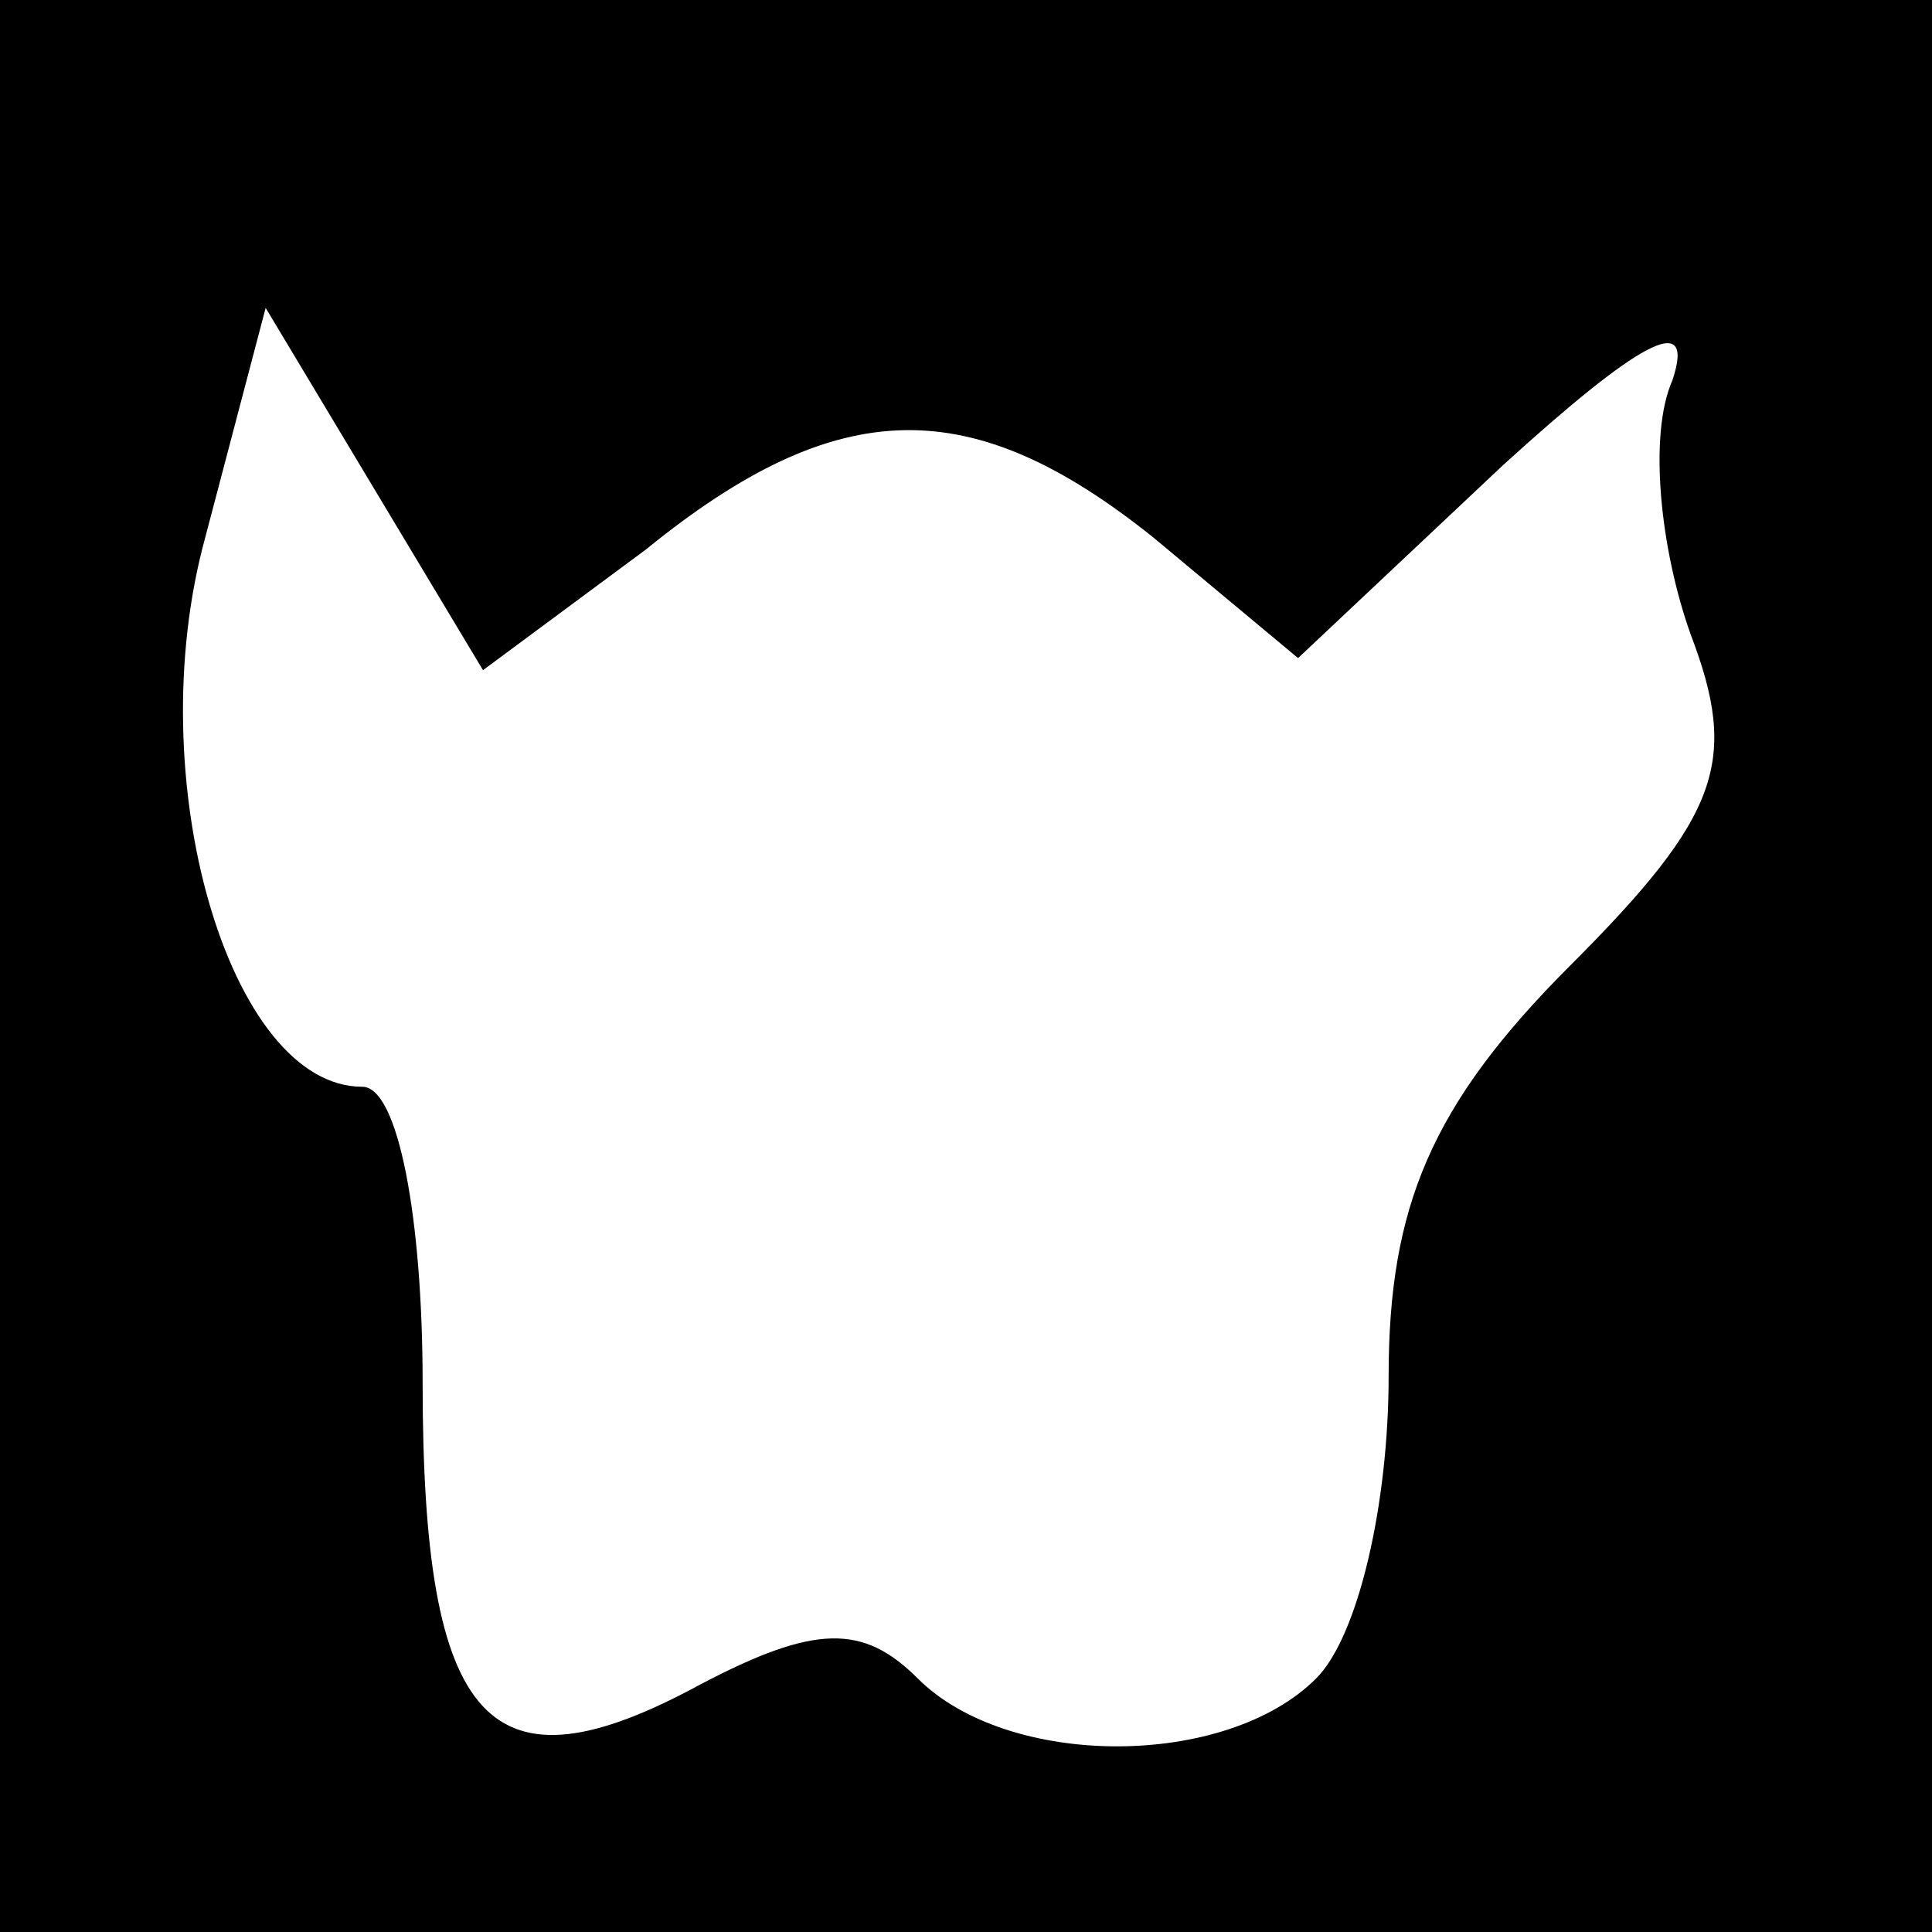 <?xml version="1.0" standalone="no"?>
<!DOCTYPE svg PUBLIC "-//W3C//DTD SVG 20010904//EN"
 "http://www.w3.org/TR/2001/REC-SVG-20010904/DTD/svg10.dtd">
<svg version="1.0" xmlns="http://www.w3.org/2000/svg"
 width="32pt" height="32pt" viewBox="0 0 32 32"
 preserveAspectRatio="xMidYMid meet">
<rect x="0" y="0" width="32" height="32" fill="#808080" stroke="none"/>
<g transform="translate(0,32) scale(0.1,-0.1)"
fill="#000000" stroke="none">
<path fill="#000000" stroke="none" d="M0 160 l0 -160 160 0 160 0 0 160 0
160 -160 0 -160 0 0 -160z"/>
<path fill="#ffffff" stroke="none" d="M107 229 c32 26 54 26 84 2 l24 -20 34
32 c22 20 32 26 28 14 -4 -9 -2 -28 3 -42 8 -21 5 -30 -20 -55 -23 -23 -30
-40 -30 -68 0 -21 -5 -43 -12 -50 -15 -15 -51 -15 -66 0 -9 9 -17 9 -36 -1
-35 -19 -46 -7 -46 50 0 27 -4 49 -10 49 -22 0 -37 51 -26 91 l10 38 18 -30
18 -30 27 20z"/>
</g>
</svg>
